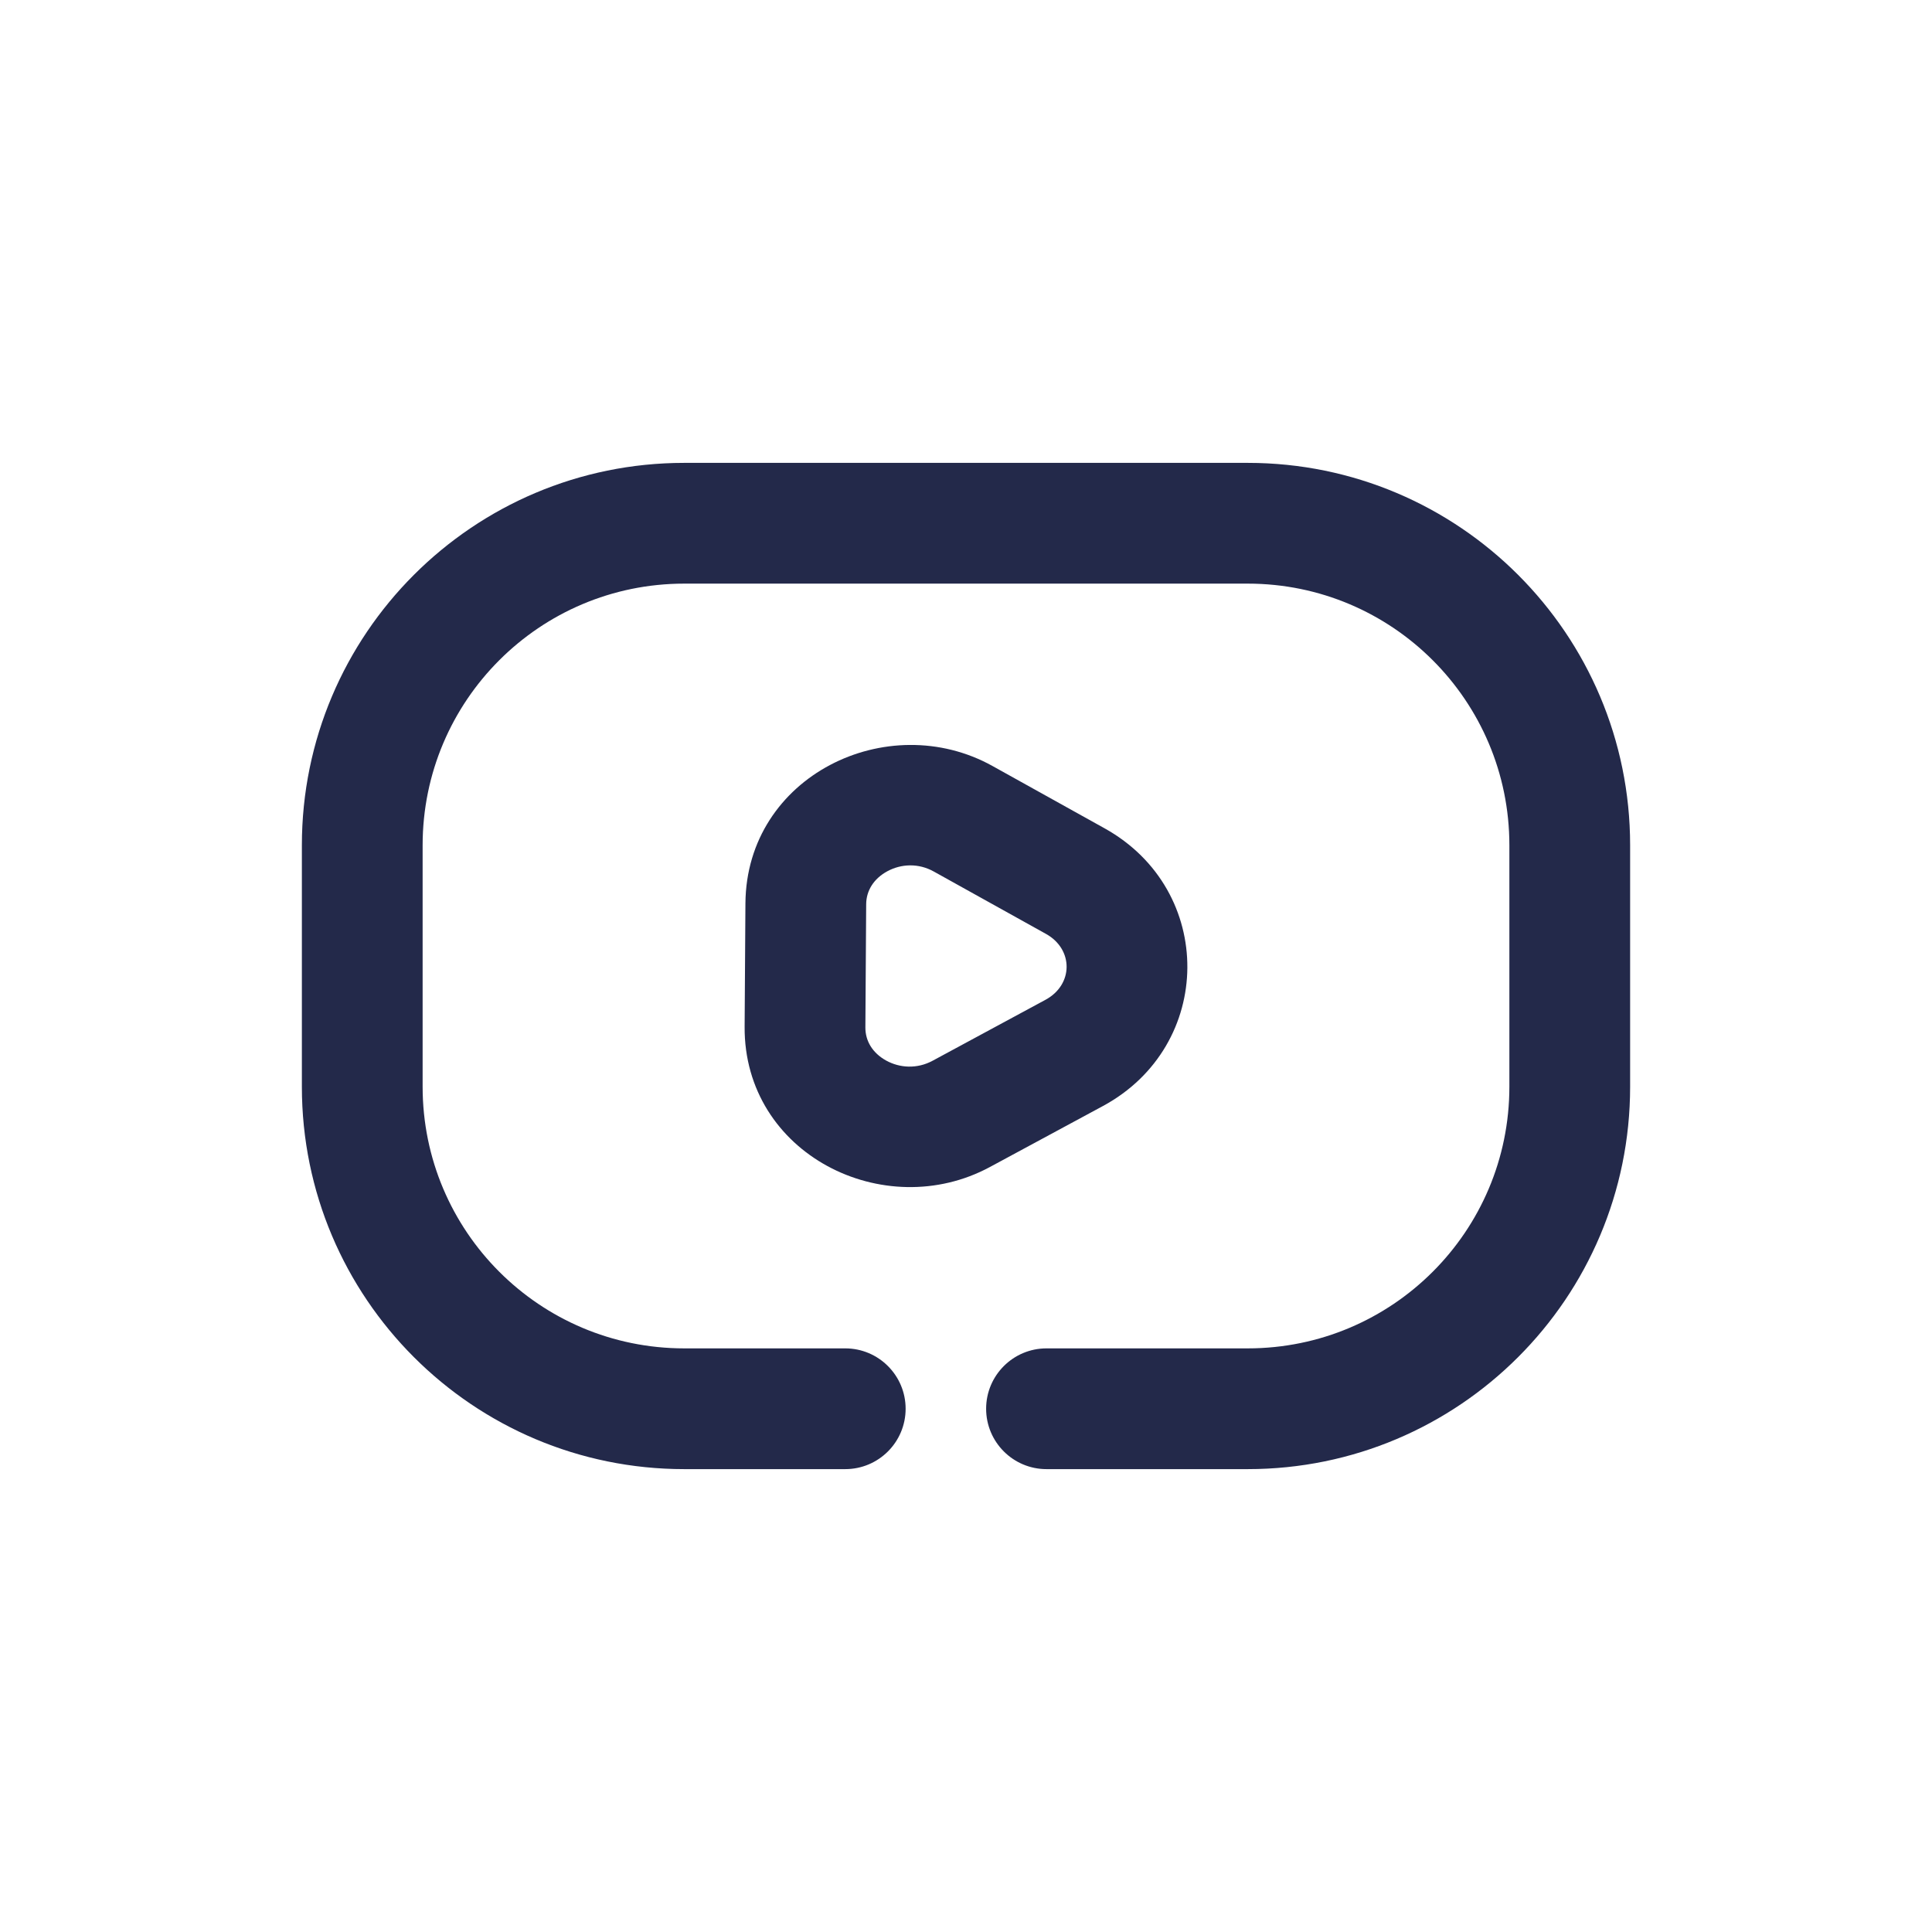 <svg width="24" height="24" viewBox="0 0 24 24" fill="none" xmlns="http://www.w3.org/2000/svg">
<path fill-rule="evenodd" clip-rule="evenodd" d="M8.5 7.25C6.705 7.25 5.25 8.705 5.25 10.5V13.5C5.25 15.295 6.705 16.75 8.5 16.75H10.5C10.914 16.75 11.25 17.086 11.25 17.5C11.25 17.914 10.914 18.25 10.5 18.25H8.5C5.877 18.25 3.75 16.123 3.75 13.5V10.5C3.75 7.877 5.877 5.75 8.5 5.75H15.5C18.123 5.75 20.25 7.877 20.25 10.5V13.5C20.25 16.123 18.123 18.25 15.5 18.25H13C12.586 18.25 12.25 17.914 12.25 17.5C12.25 17.086 12.586 16.75 13 16.75H15.5C17.295 16.75 18.75 15.295 18.75 13.5V10.5C18.75 8.705 17.295 7.25 15.5 7.25H8.5Z" fill="#23294A"/>
<path fill-rule="evenodd" clip-rule="evenodd" d="M11.023 10.823C10.853 10.915 10.761 11.065 10.76 11.232L10.75 12.763C10.749 12.93 10.838 13.08 11.007 13.174C11.177 13.268 11.392 13.281 11.585 13.177L12.987 12.42C13.336 12.232 13.337 11.792 12.993 11.601L11.601 10.827C11.41 10.72 11.195 10.73 11.023 10.823ZM9.26 11.222C9.271 9.639 11.027 8.791 12.33 9.516L13.722 10.29C15.103 11.058 15.089 12.99 13.7 13.74L12.297 14.497C10.986 15.205 9.239 14.338 9.25 12.753L9.26 11.222Z" fill="#23294A"/>
</svg>
